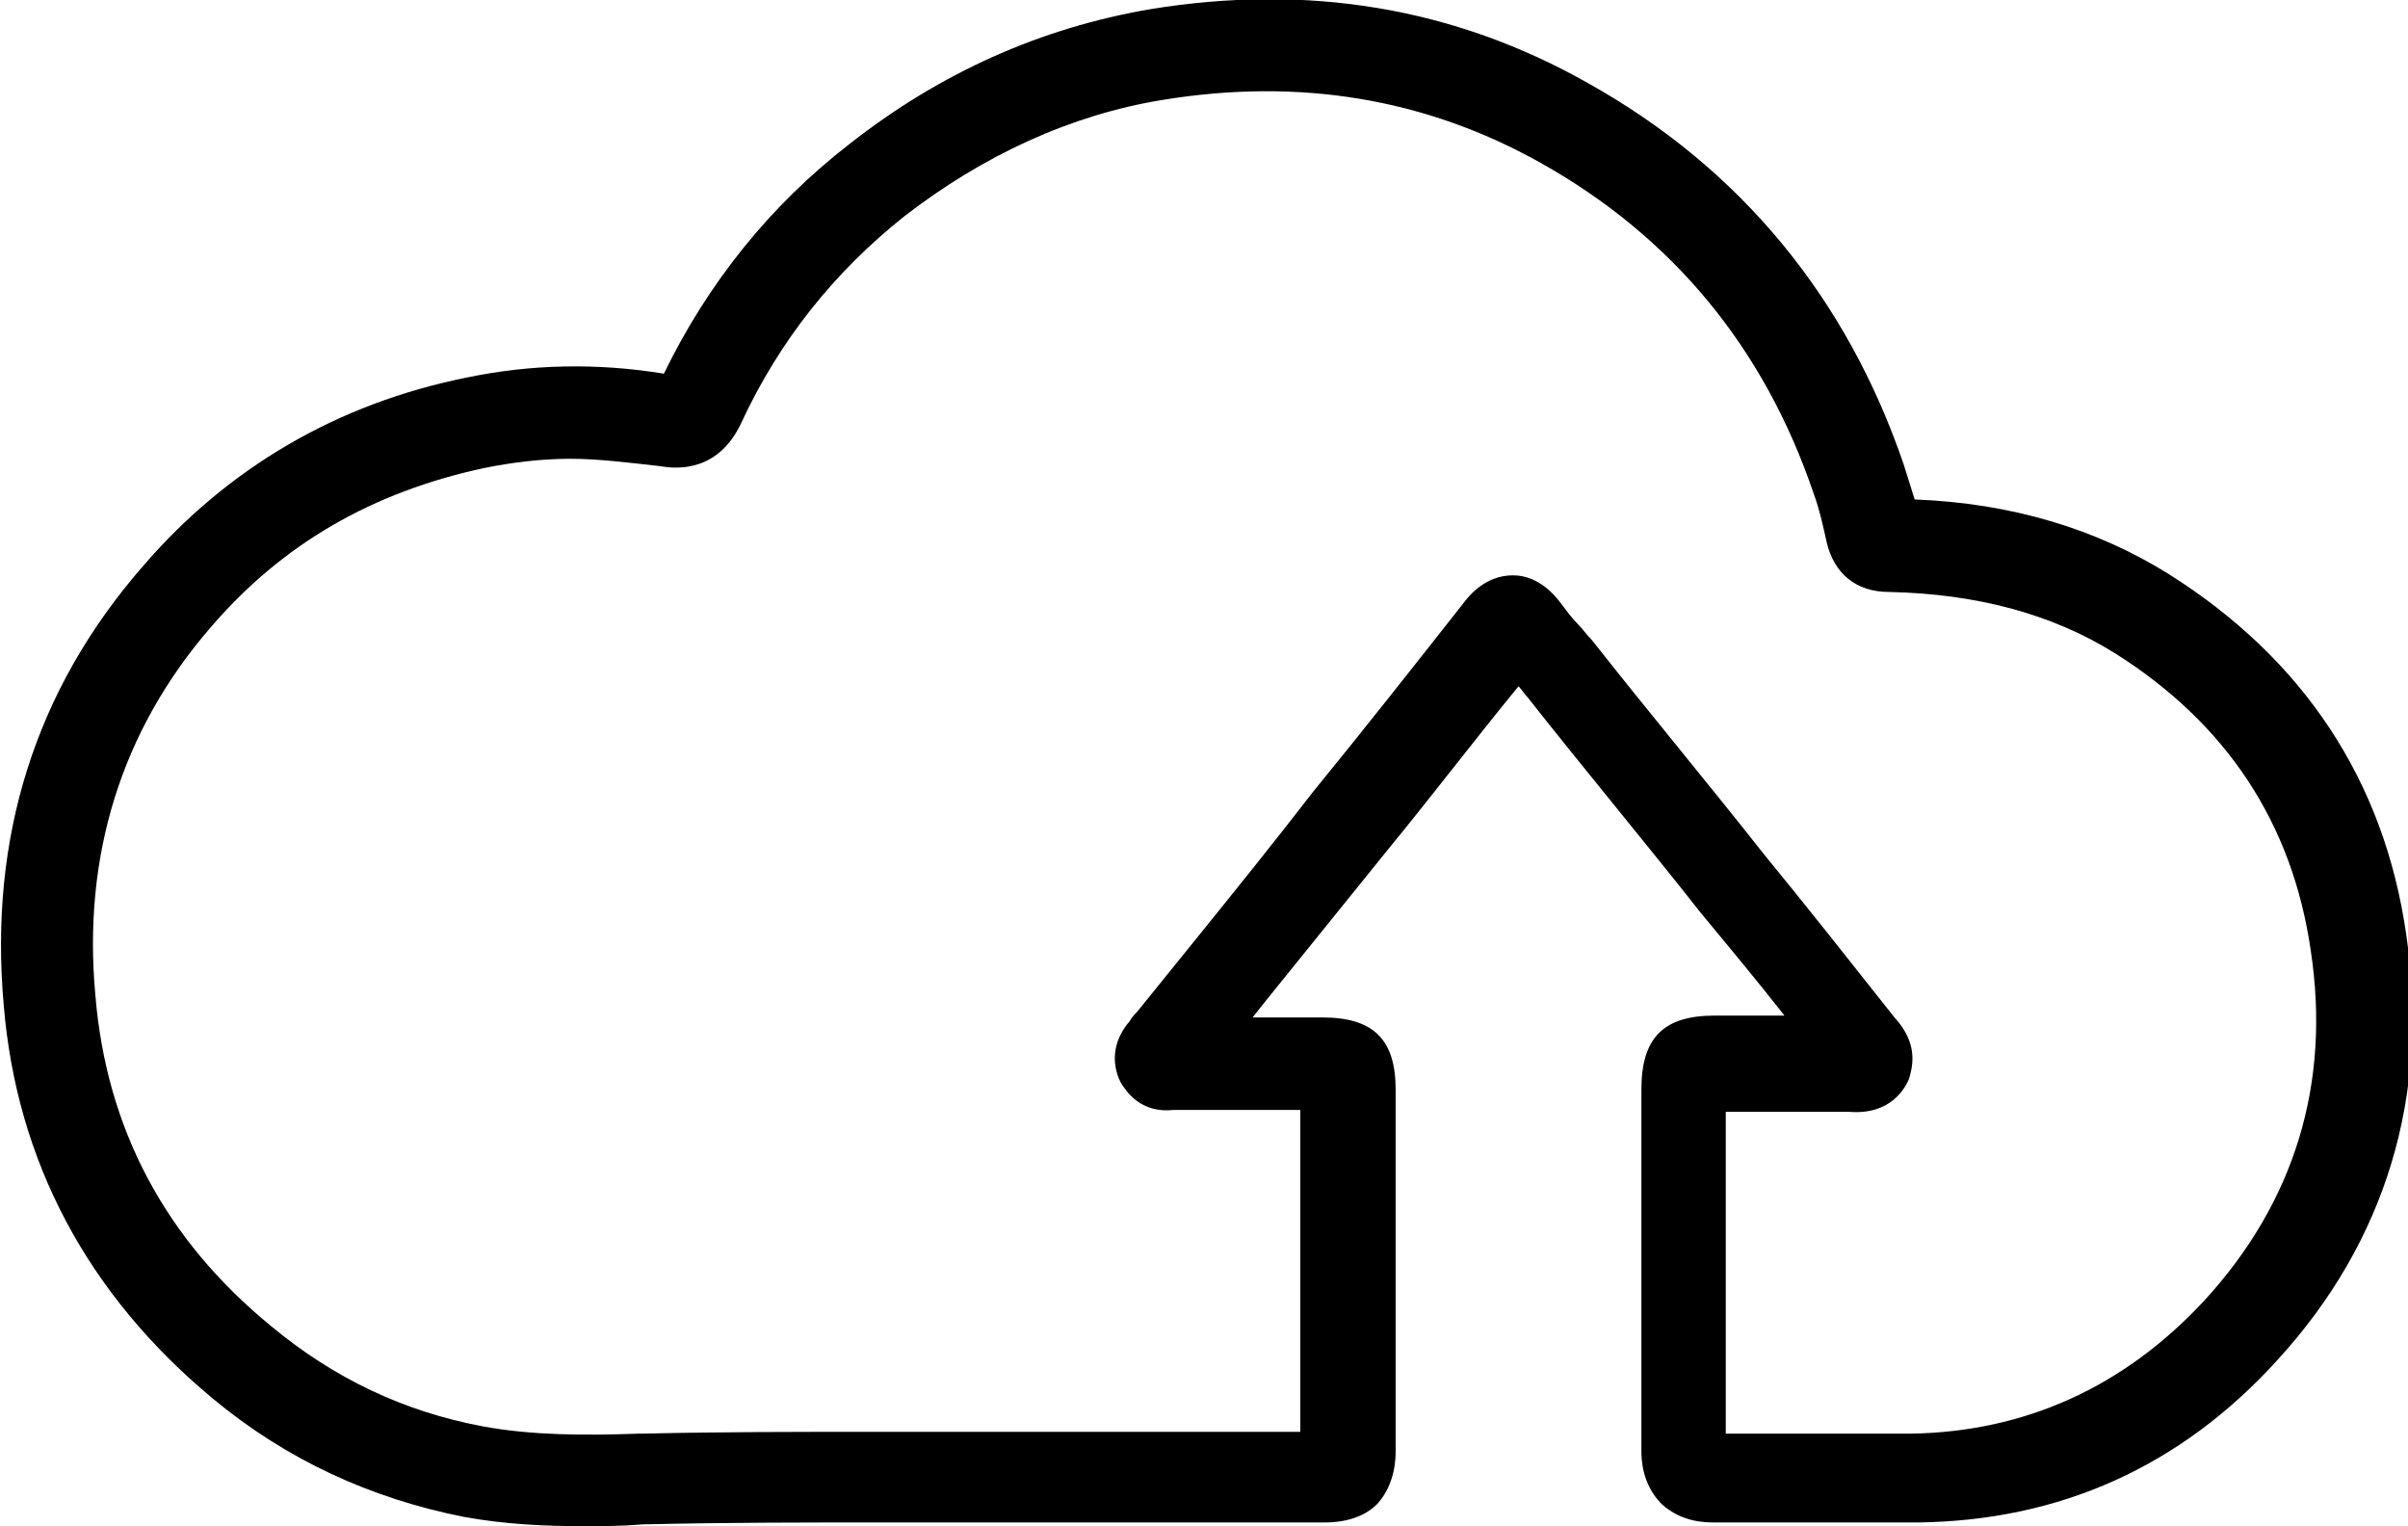 <svg width="101" height="64" viewBox="0 0 101 64" fill="none" xmlns="http://www.w3.org/2000/svg">
<path d="M24.461 64C22.846 64 21.154 63.922 19.461 63.612C15.538 62.836 12 61.207 8.923 58.647C3.692 54.303 0.692 48.718 0.154 42.124C-0.462 35.142 1.461 28.936 6 23.738C9.538 19.627 14.154 16.911 19.615 15.825C22.231 15.282 25 15.205 27.846 15.67C29.692 11.869 32.308 8.611 35.615 6.051C39.461 3.025 43.692 1.164 48.231 0.388C54.846 -0.698 61 0.31 66.615 3.491C73 7.059 77.461 12.49 79.846 19.471C80 19.937 80.154 20.48 80.308 20.945C84.385 21.101 87.923 22.187 90.923 24.048C96.615 27.617 100 32.737 100.923 39.176C101.923 45.925 100.077 52.053 95.538 57.018C91.461 61.517 86.385 63.767 80.461 63.845C79.154 63.845 77.846 63.845 76.538 63.845C75 63.845 73.461 63.845 71.923 63.845C71.538 63.845 70.538 63.845 69.692 63.069C68.846 62.216 68.846 61.13 68.846 60.819C68.846 57.561 68.846 54.303 68.846 50.967C68.846 49.183 68.846 47.476 68.846 45.692C68.846 43.52 69.769 42.589 71.923 42.589C72.769 42.589 73.692 42.589 74.538 42.589C74.615 42.589 74.769 42.589 74.846 42.589C73.692 41.115 72.461 39.641 71.308 38.245C68.923 35.219 66.461 32.271 64.077 29.246C63.923 29.091 63.846 28.936 63.692 28.78C61.846 31.03 60.077 33.358 58.231 35.607C56.538 37.702 54.846 39.796 53.154 41.891L52.538 42.667C53.538 42.667 54.461 42.667 55.461 42.667C57.615 42.667 58.538 43.597 58.538 45.692V50.579C58.538 53.993 58.538 57.406 58.538 60.819C58.538 61.13 58.538 62.216 57.769 63.069C57 63.845 55.846 63.845 55.538 63.845C51.846 63.845 48.231 63.845 44.538 63.845H41.077C39.692 63.845 38.308 63.845 37 63.845C33.769 63.845 30.461 63.845 27.154 63.922H27C26.077 64 25.308 64 24.461 64ZM23.923 19.239C22.692 19.239 21.461 19.394 20.308 19.627C15.615 20.635 11.846 22.807 8.846 26.298C5.077 30.642 3.461 35.917 4 41.736C4.461 47.321 6.923 51.976 11.384 55.622C14 57.794 16.923 59.19 20.231 59.811C22.308 60.199 24.538 60.199 26.769 60.121H26.923C30.231 60.044 33.615 60.044 36.846 60.044C38.231 60.044 39.538 60.044 40.923 60.044H44.385C47.769 60.044 51.154 60.044 54.538 60.044C54.538 56.863 54.538 53.76 54.538 50.657V46.545C53.692 46.545 52.923 46.545 52.077 46.545H49.231C47.846 46.7 47.231 45.77 47 45.382C46.846 45.071 46.385 43.985 47.385 42.822C47.461 42.667 47.615 42.511 47.692 42.434L50.077 39.486C51.769 37.391 53.461 35.297 55.077 33.202C57.231 30.565 59.308 27.927 61.385 25.29C61.615 24.979 62.308 24.126 63.461 24.126C64 24.126 64.769 24.359 65.461 25.29C65.692 25.6 65.923 25.91 66.154 26.143C66.385 26.376 66.538 26.608 66.769 26.841C69.154 29.867 71.615 32.815 74 35.84C75.846 38.09 77.615 40.339 79.461 42.667C80.461 43.753 80.231 44.684 80.077 45.227C79.923 45.614 79.308 46.778 77.538 46.623C76.461 46.623 75.308 46.623 74.231 46.623C73.615 46.623 73 46.623 72.385 46.623C72.385 48.097 72.385 49.648 72.385 51.122C72.385 54.148 72.385 57.096 72.385 60.121C73.692 60.121 74.923 60.121 76.231 60.121C77.538 60.121 78.846 60.121 80.154 60.121C84.923 60.044 89.077 58.182 92.461 54.536C96.231 50.424 97.769 45.459 96.923 39.874C96.154 34.521 93.385 30.332 88.692 27.384C86.077 25.755 82.923 24.902 79.231 24.824C77.846 24.824 76.923 24.048 76.615 22.73C76.461 22.031 76.308 21.333 76.077 20.713C74 14.584 70.154 9.93 64.615 6.827C59.769 4.111 54.461 3.258 48.769 4.189C44.923 4.81 41.231 6.516 37.923 9.076C35 11.404 32.692 14.274 31.077 17.765C30.154 19.704 28.538 19.704 27.692 19.549C26.308 19.394 25.077 19.239 23.923 19.239Z" fill="black"/>
</svg>
